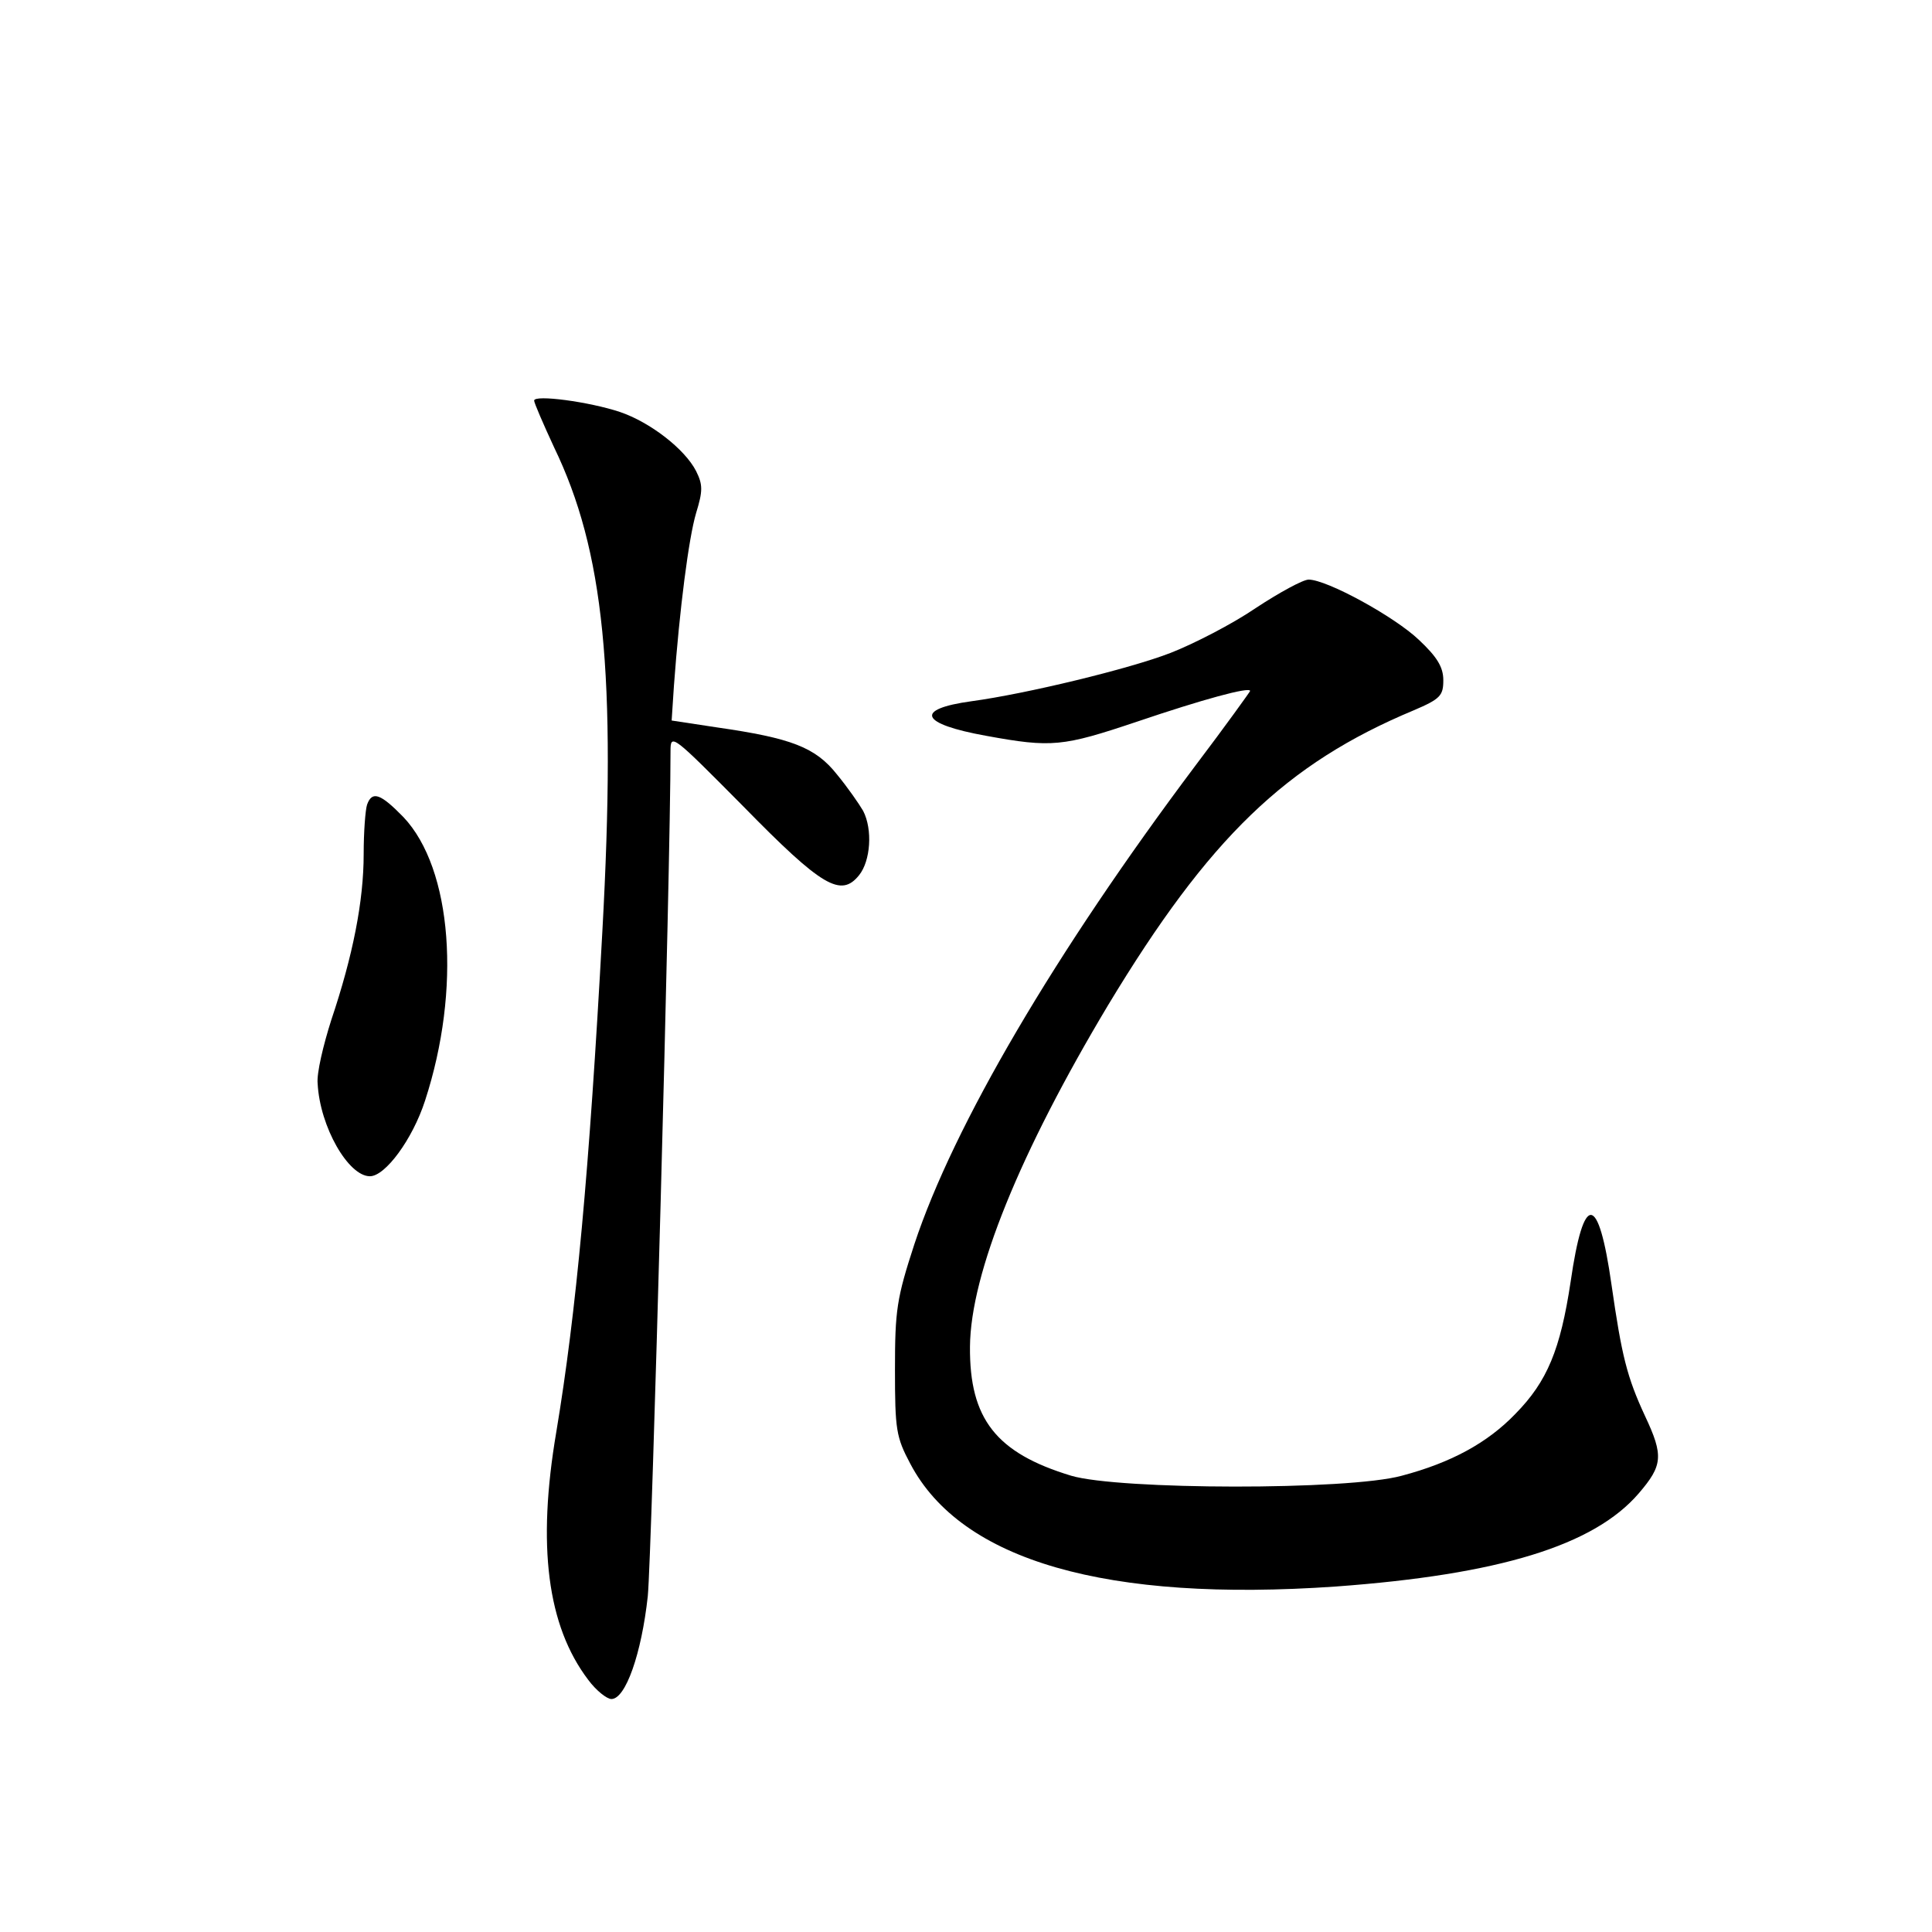 <?xml version="1.0" standalone="no"?>
<!DOCTYPE svg PUBLIC "-//W3C//DTD SVG 20010904//EN"
 "http://www.w3.org/TR/2001/REC-SVG-20010904/DTD/svg10.dtd">
<svg version="1.0" xmlns="http://www.w3.org/2000/svg"
 width="340pt" height="340pt" viewBox="0 0 340 340"
 preserveAspectRatio="xMidYMid meet">
<g transform="translate(0,340) scale(0.1,-0.1)"
fill="#000000" stroke="none">
<path d="M940 2695 c0 -4 16 -41 35 -82 88 -182 110 -398 85 -853 -23 -422
-46 -670 -81 -880 -34 -200 -16 -341 56 -436 14 -19 33 -34 41 -34 25 0 53 80
64 181 7 71 40 1281 40 1487 0 32 3 29 128 -97 139 -142 172 -161 204 -121 20
25 24 80 7 113 -7 12 -27 41 -46 64 -38 48 -80 64 -212 83 l-79 12 4 61 c10
136 26 260 39 304 12 39 12 50 0 74 -20 39 -81 86 -134 104 -54 18 -151 31
-151 20z"/>
<path d="M2210 2330 c-41 -28 -109 -63 -150 -79 -72 -28 -254 -72 -350 -85
-102 -14 -91 -40 26 -61 115 -21 134 -19 265 25 115 39 199 62 199 54 0 -1
-43 -61 -96 -131 -247 -329 -426 -634 -495 -843 -31 -95 -34 -116 -34 -220 0
-106 2 -119 27 -166 90 -171 346 -244 749 -216 287 21 454 72 533 164 42 49
44 66 11 136 -32 69 -41 106 -59 231 -23 162 -49 164 -72 5 -18 -119 -41 -175
-97 -232 -49 -51 -113 -86 -200 -109 -94 -26 -498 -25 -582 0 -132 40 -179
100 -178 227 1 129 88 342 243 601 178 295 313 425 538 519 47 20 52 26 52 53
0 23 -11 41 -43 71 -43 41 -162 106 -194 106 -10 0 -52 -23 -93 -50z"/>
<path d="M646 1984 c-3 -9 -6 -48 -6 -87 0 -83 -19 -179 -57 -292 -14 -44 -26
-94 -24 -112 4 -76 54 -163 92 -163 27 0 75 65 97 133 64 196 48 408 -38 499
-40 41 -55 47 -64 22z"/>
</g>
</svg>
